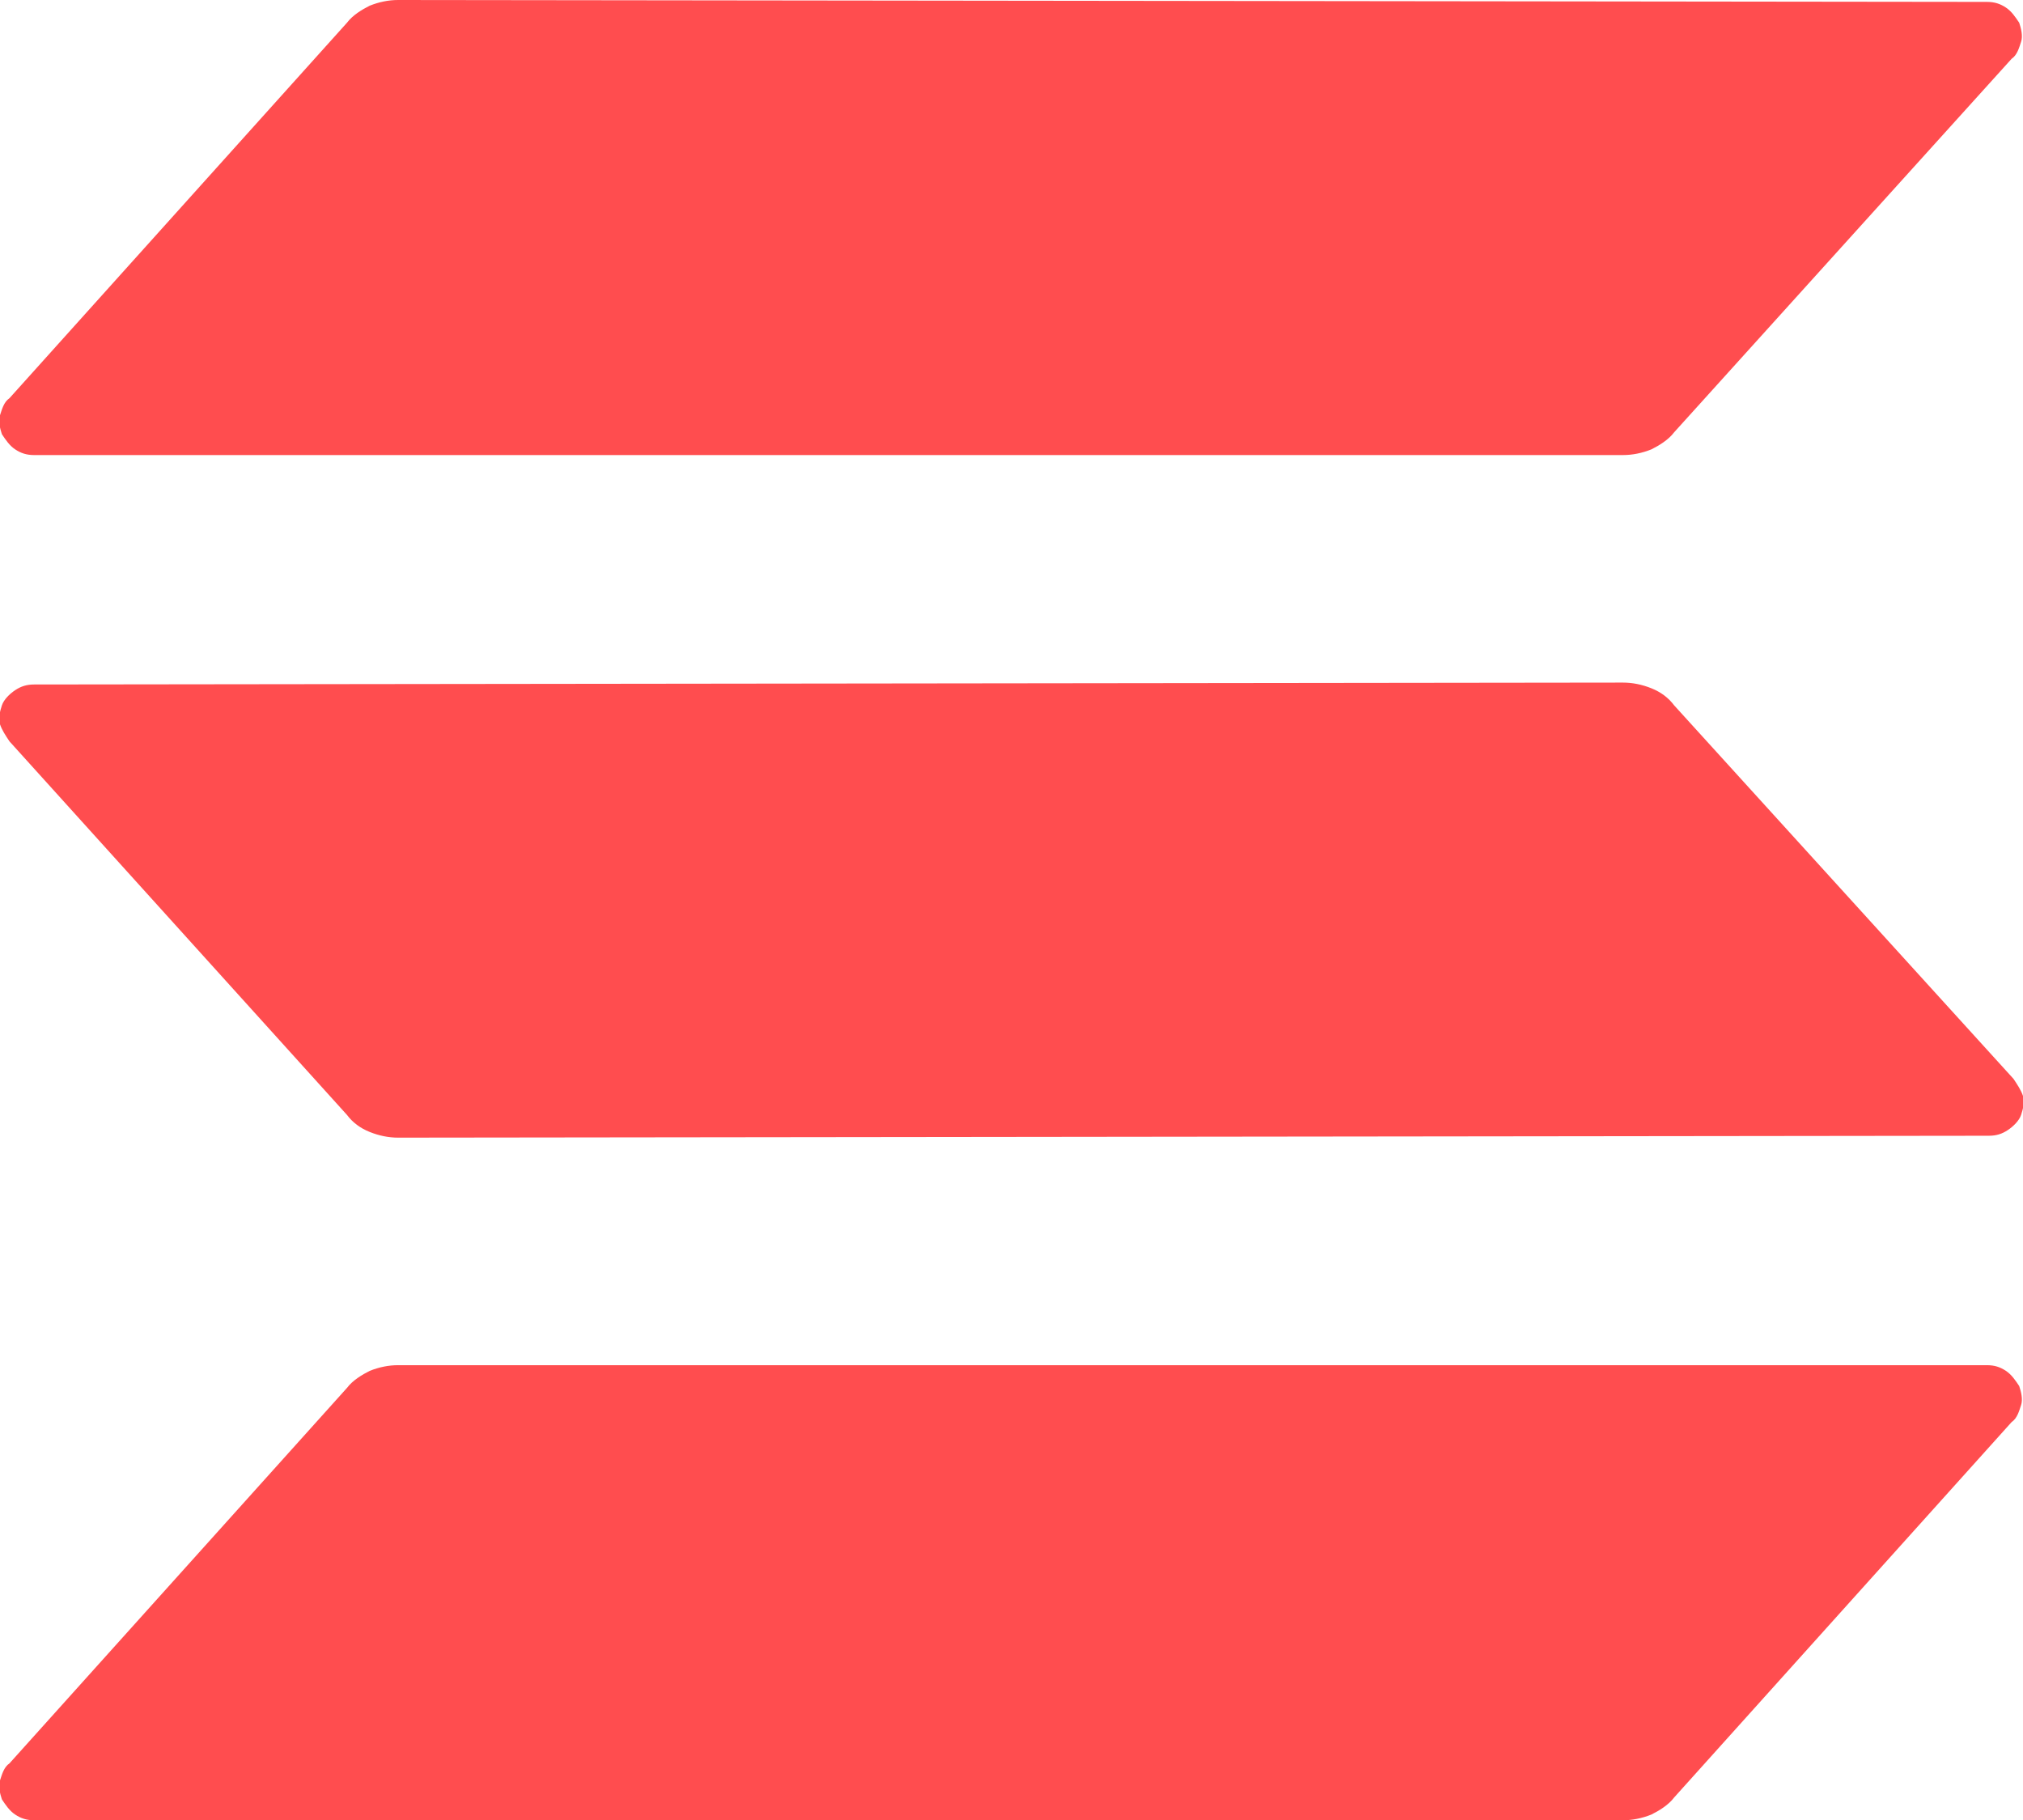 <?xml version="1.0" encoding="utf-8"?>
<!-- Generator: Adobe Illustrator 25.4.1, SVG Export Plug-In . SVG Version: 6.00 Build 0)  -->
<svg version="1.1" id="Layer_1" xmlns="http://www.w3.org/2000/svg" xmlns:xlink="http://www.w3.org/1999/xlink" x="0px" y="0px"
	 viewBox="0 0 106.7 96" style="enable-background:new 0 0 106.7 96;" xml:space="preserve">
<style type="text/css">
	.st0{fill-rule:evenodd;clip-rule:evenodd;fill:#FF4D4F;}
</style>
<g>
	<g>
		<path class="st0" d="M18.3,73.2c0.3-0.4,0.8-0.7,1.2-0.9c0.5-0.2,1-0.3,1.5-0.3h83.8c0.4,0,0.7,0.1,1,0.3c0.3,0.2,0.5,0.5,0.7,0.8
			c0.1,0.3,0.2,0.7,0.1,1c-0.1,0.3-0.2,0.7-0.5,0.9L88.3,94.8c-0.3,0.4-0.8,0.7-1.2,0.9c-0.5,0.2-1,0.3-1.5,0.3H1.8
			c-0.4,0-0.7-0.1-1-0.3c-0.3-0.2-0.5-0.5-0.7-0.8c-0.1-0.3-0.2-0.7-0.1-1s0.2-0.7,0.5-0.9L18.3,73.2z M106.2,56.9
			c0.2,0.3,0.4,0.6,0.5,0.9c0.1,0.3,0,0.7-0.1,1c-0.1,0.3-0.4,0.6-0.7,0.8c-0.3,0.2-0.6,0.3-1,0.3L21,60c-0.5,0-1-0.1-1.5-0.3
			c-0.5-0.2-0.9-0.5-1.2-0.9L0.5,39.1c-0.2-0.3-0.4-0.6-0.5-0.9c-0.1-0.3,0-0.7,0.1-1c0.1-0.3,0.4-0.6,0.7-0.8
			c0.3-0.2,0.6-0.3,1-0.3L85.6,36c0.5,0,1,0.1,1.5,0.3c0.5,0.2,0.9,0.5,1.2,0.9L106.2,56.9z M18.3,1.2c0.3-0.4,0.8-0.7,1.2-0.9
			C20,0.1,20.5,0,21,0l83.8,0.1c0.4,0,0.7,0.1,1,0.3c0.3,0.2,0.5,0.5,0.7,0.8c0.1,0.3,0.2,0.7,0.1,1c-0.1,0.3-0.2,0.7-0.5,0.9
			L88.3,22.8c-0.3,0.4-0.8,0.7-1.2,0.9c-0.5,0.2-1,0.3-1.5,0.3H1.8c-0.4,0-0.7-0.1-1-0.3c-0.3-0.2-0.5-0.5-0.7-0.8
			c-0.1-0.3-0.2-0.7-0.1-1c0.1-0.3,0.2-0.7,0.5-0.9L18.3,1.2z"/>
	</g>
</g>
</svg>
